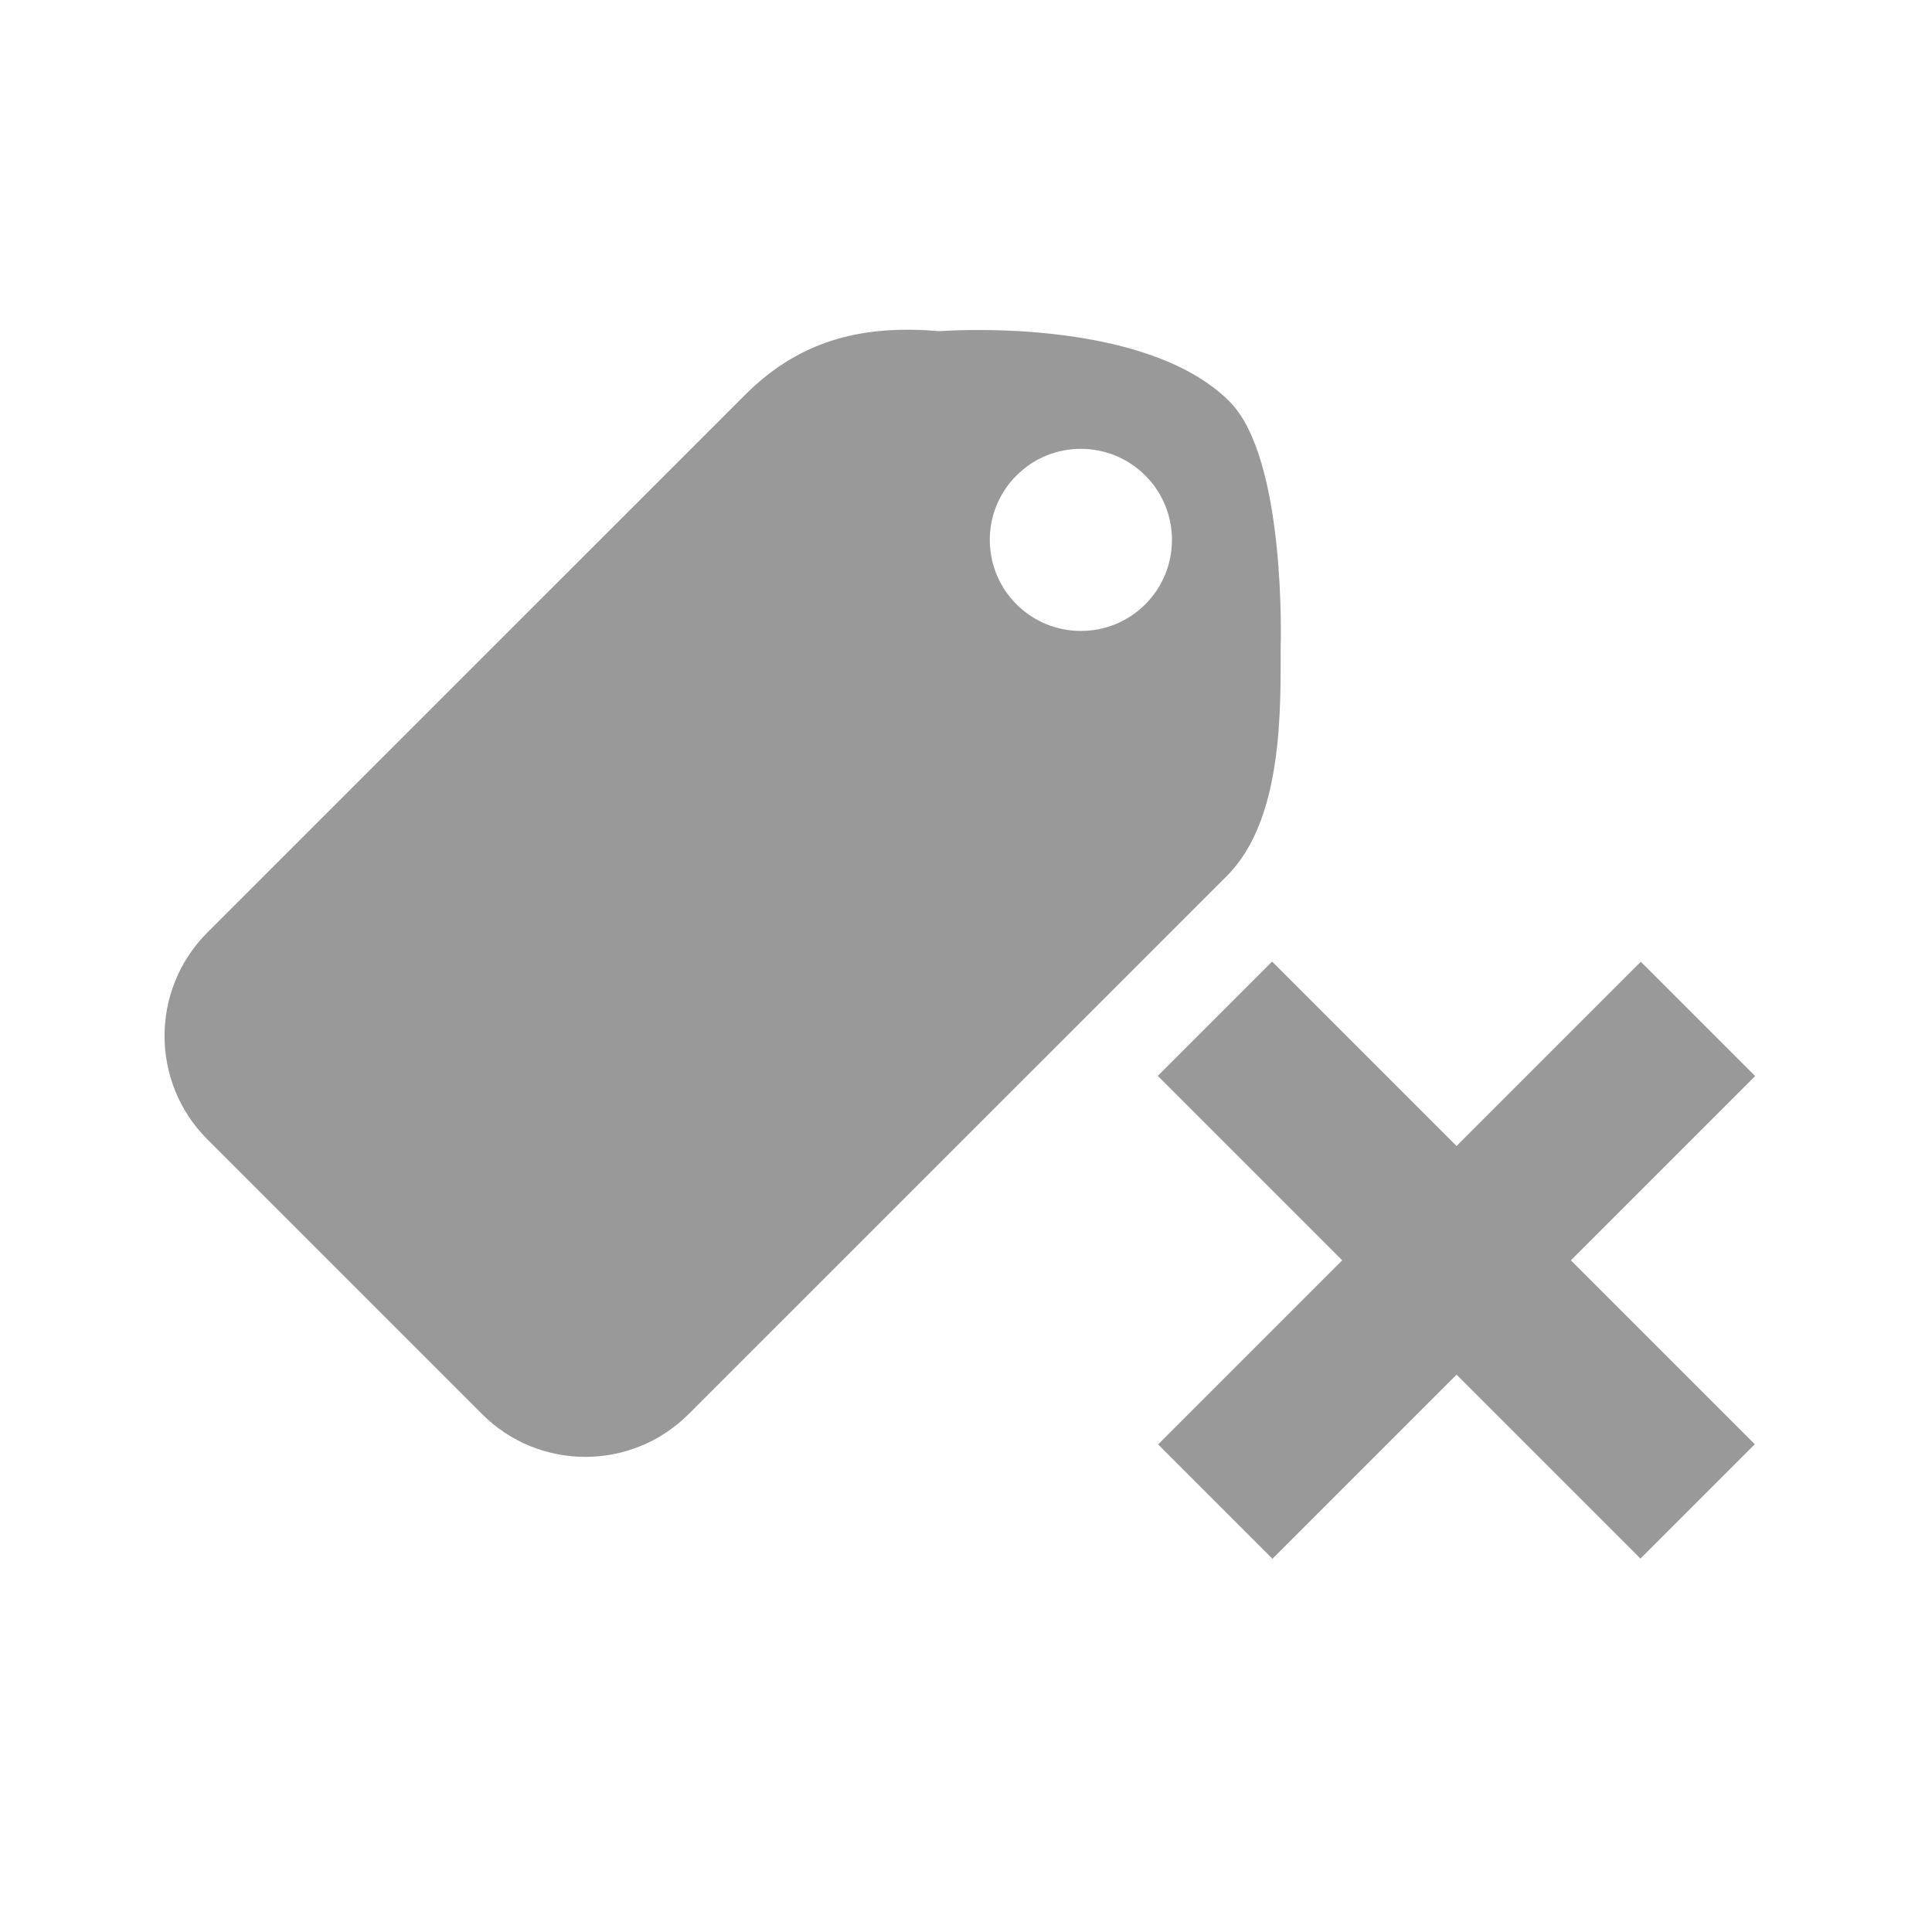 <svg xmlns="http://www.w3.org/2000/svg" xmlns:xlink="http://www.w3.org/1999/xlink" width="24" height="24" x="0" y="0" enable-background="new .25 -.417 24 24" overflow="visible" version="1.0" viewBox="0.25 -0.417 24 24" xml:space="preserve"><rect width="23.667" height="23.667" x=".5" y=".5" fill="#FFF" stroke="#000" stroke-miterlimit="10" display="none"/><path fill="#999" d="M16.159,7.607c0,0,0.074-2.328-0.636-3.037c-1.072-1.073-3.601-0.873-3.601-0.873	C11.021,3.62,10.22,3.775,9.511,4.483l-6.686,6.685c-0.708,0.709-0.708,1.859,0,2.568l3.413,3.413c0.708,0.709,1.858,0.709,2.567,0	l6.686-6.685C16.2,9.755,16.156,8.354,16.159,7.607z M12.877,7.09c-0.442-0.442-0.442-1.159,0-1.6c0.441-0.442,1.158-0.442,1.6,0	c0.442,0.441,0.442,1.158,0,1.6C14.036,7.531,13.319,7.531,12.877,7.09z"/><rect width="8.481" height="2.009" x="14.1" y="14.235" fill="#999" transform="matrix(0.707 0.707 -0.707 0.707 16.148 -8.505)"/><rect width="8.481" height="2.009" x="14.1" y="14.235" fill="#999" transform="matrix(-0.707 0.707 -0.707 -0.707 42.086 13.046)"/></svg>